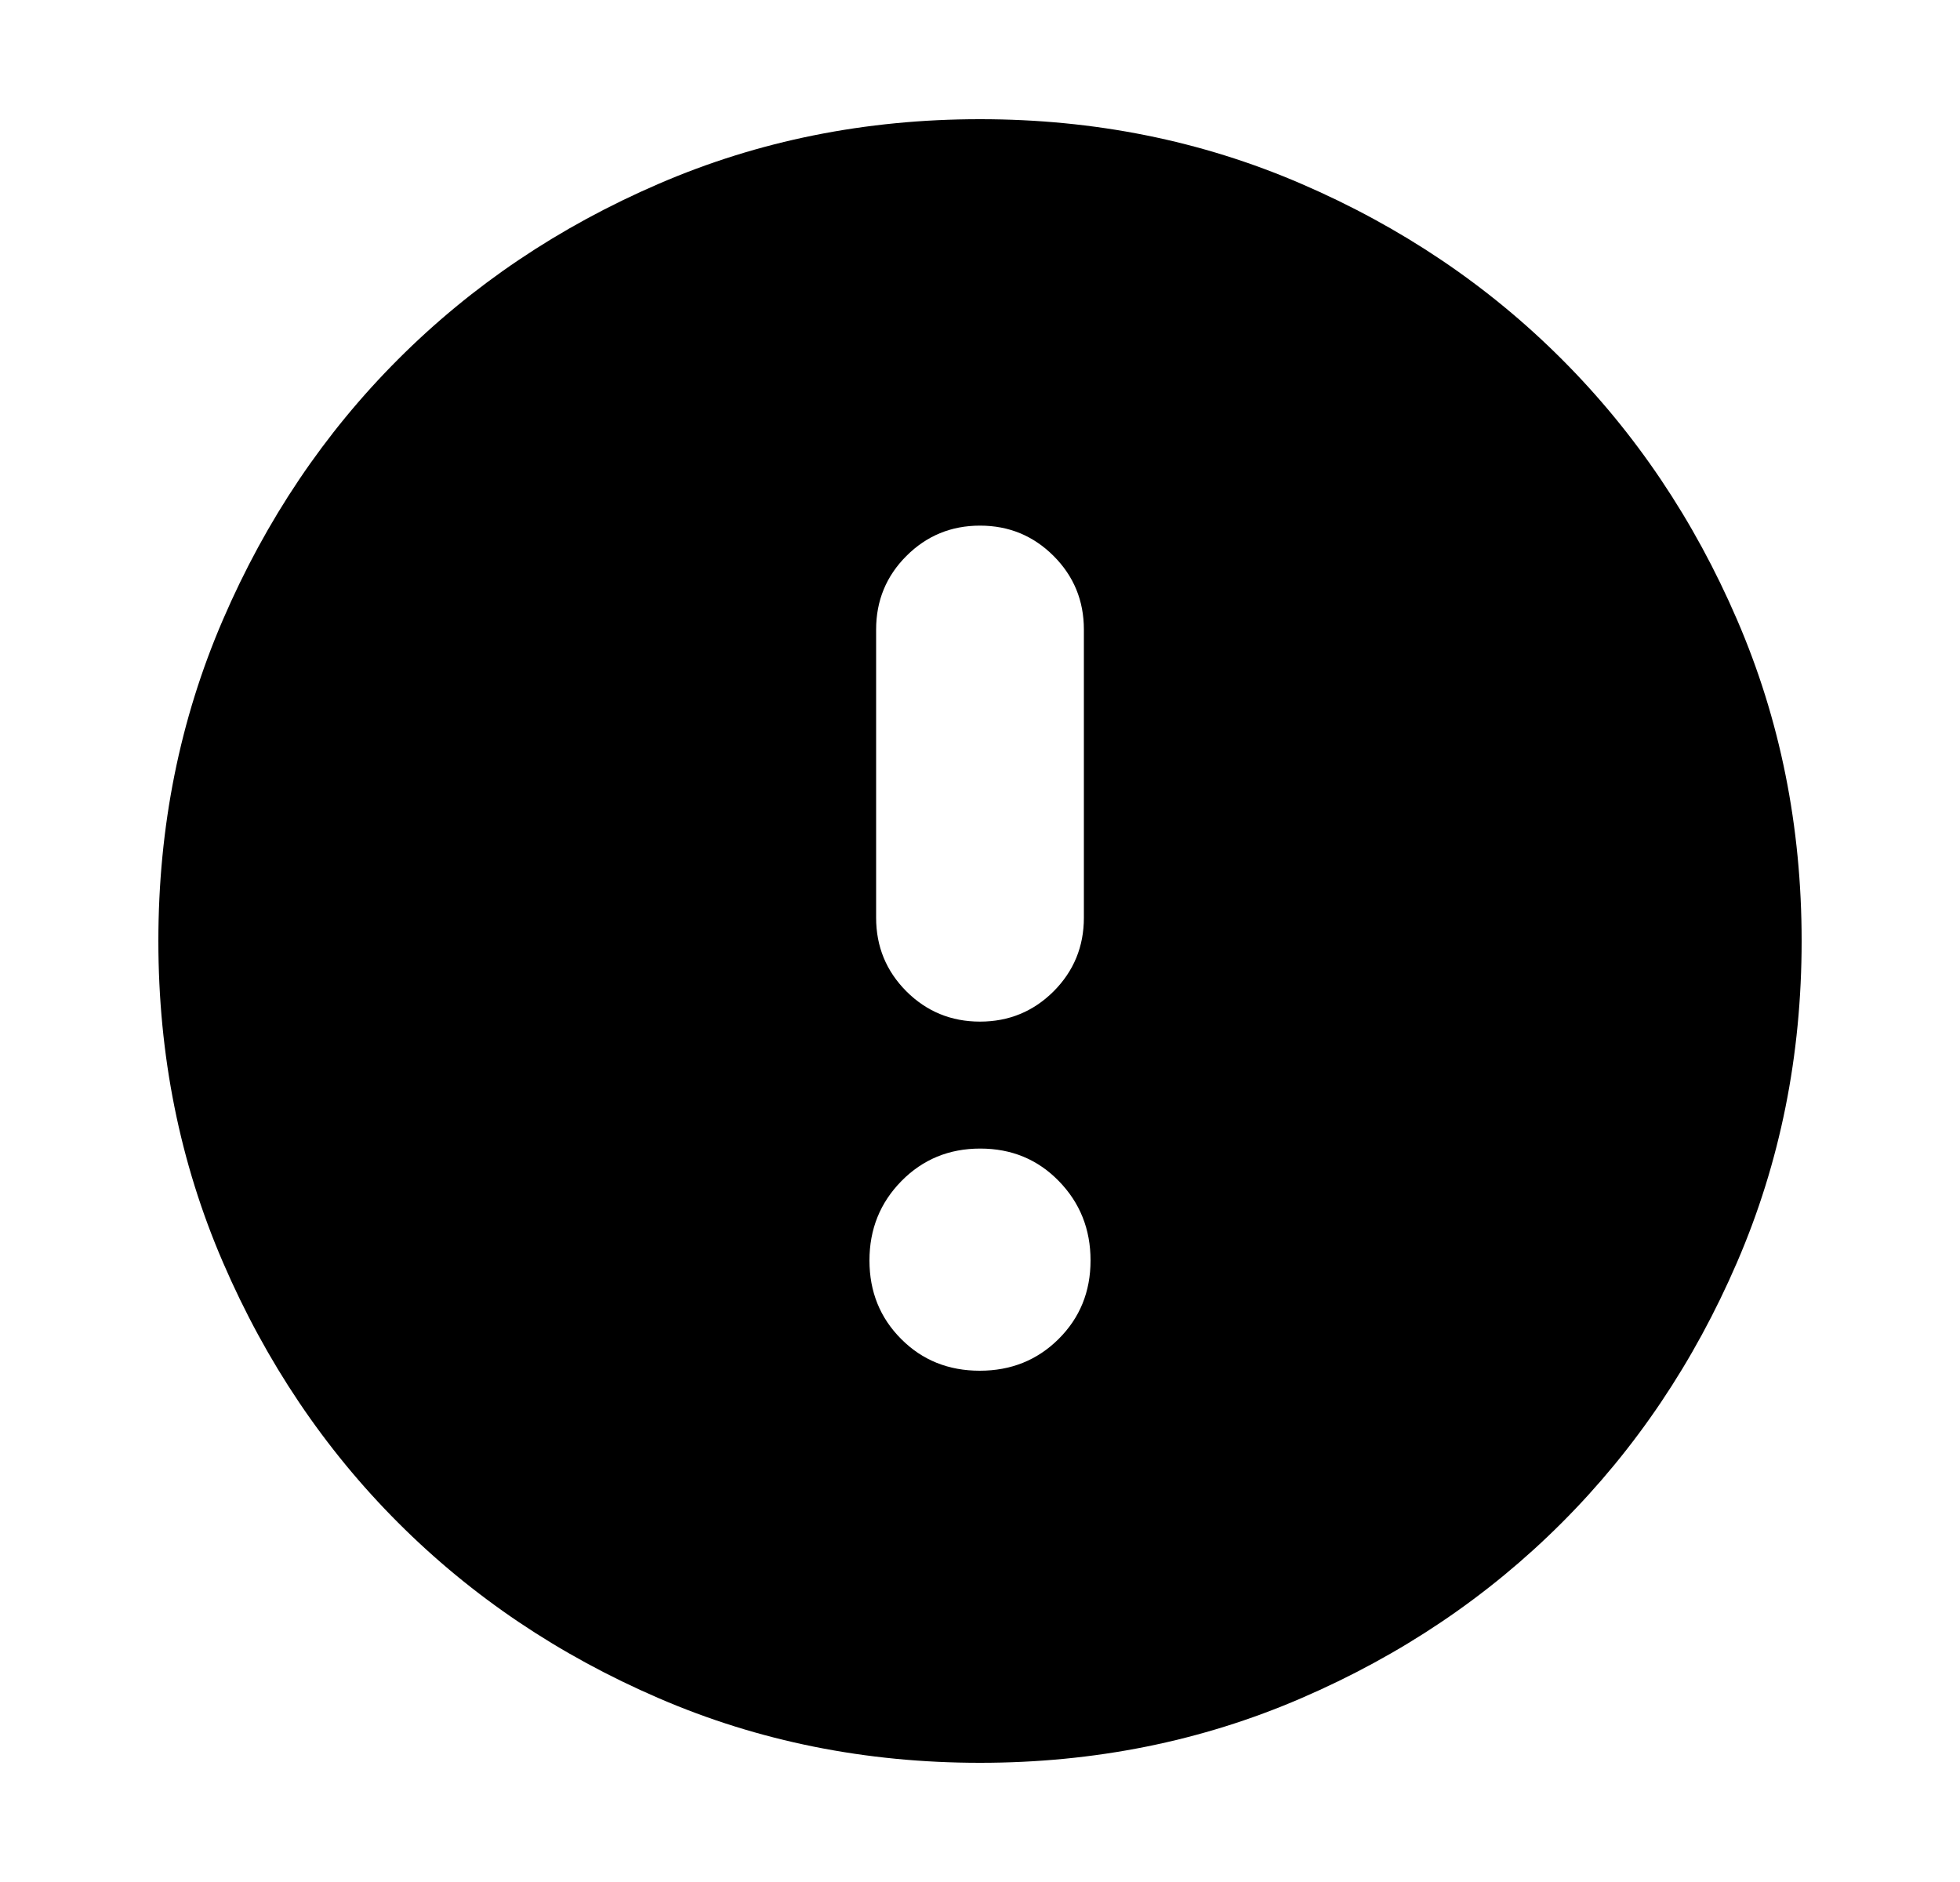 <svg width="100%" height="100%"  viewBox="0 0 25 24" fill="none" xmlns="http://www.w3.org/2000/svg">
<path d="M12.497 17.48C12.895 17.48 13.23 17.346 13.502 17.076C13.774 16.806 13.91 16.472 13.91 16.074C13.91 15.675 13.775 15.338 13.505 15.061C13.236 14.785 12.902 14.647 12.503 14.647C12.105 14.647 11.77 14.785 11.498 15.061C11.226 15.338 11.09 15.675 11.09 16.074C11.09 16.472 11.225 16.806 11.495 17.076C11.764 17.346 12.098 17.48 12.497 17.48ZM12.5 13.028C12.868 13.028 13.181 12.899 13.439 12.642C13.696 12.384 13.825 12.071 13.825 11.703V8.028C13.825 7.66 13.696 7.347 13.439 7.09C13.181 6.832 12.868 6.703 12.5 6.703C12.132 6.703 11.819 6.832 11.561 7.09C11.304 7.347 11.175 7.66 11.175 8.028V11.703C11.175 12.071 11.304 12.384 11.561 12.642C11.819 12.899 12.132 13.028 12.5 13.028ZM12.5 22.48C11.041 22.48 9.675 22.206 8.402 21.656C7.129 21.107 6.022 20.362 5.08 19.42C4.138 18.478 3.393 17.371 2.844 16.098C2.294 14.825 2.02 13.459 2.02 12C2.02 10.541 2.294 9.175 2.844 7.902C3.393 6.629 4.138 5.522 5.08 4.58C6.022 3.638 7.129 2.893 8.402 2.344C9.675 1.794 11.041 1.52 12.5 1.52C13.959 1.52 15.325 1.794 16.598 2.344C17.871 2.893 18.978 3.638 19.92 4.58C20.862 5.522 21.607 6.629 22.156 7.902C22.706 9.175 22.98 10.541 22.98 12C22.98 13.459 22.706 14.825 22.156 16.098C21.607 17.371 20.862 18.478 19.92 19.42C18.978 20.362 17.871 21.107 16.598 21.656C15.325 22.206 13.959 22.48 12.5 22.48Z" fill="currentColor" />
</svg>
